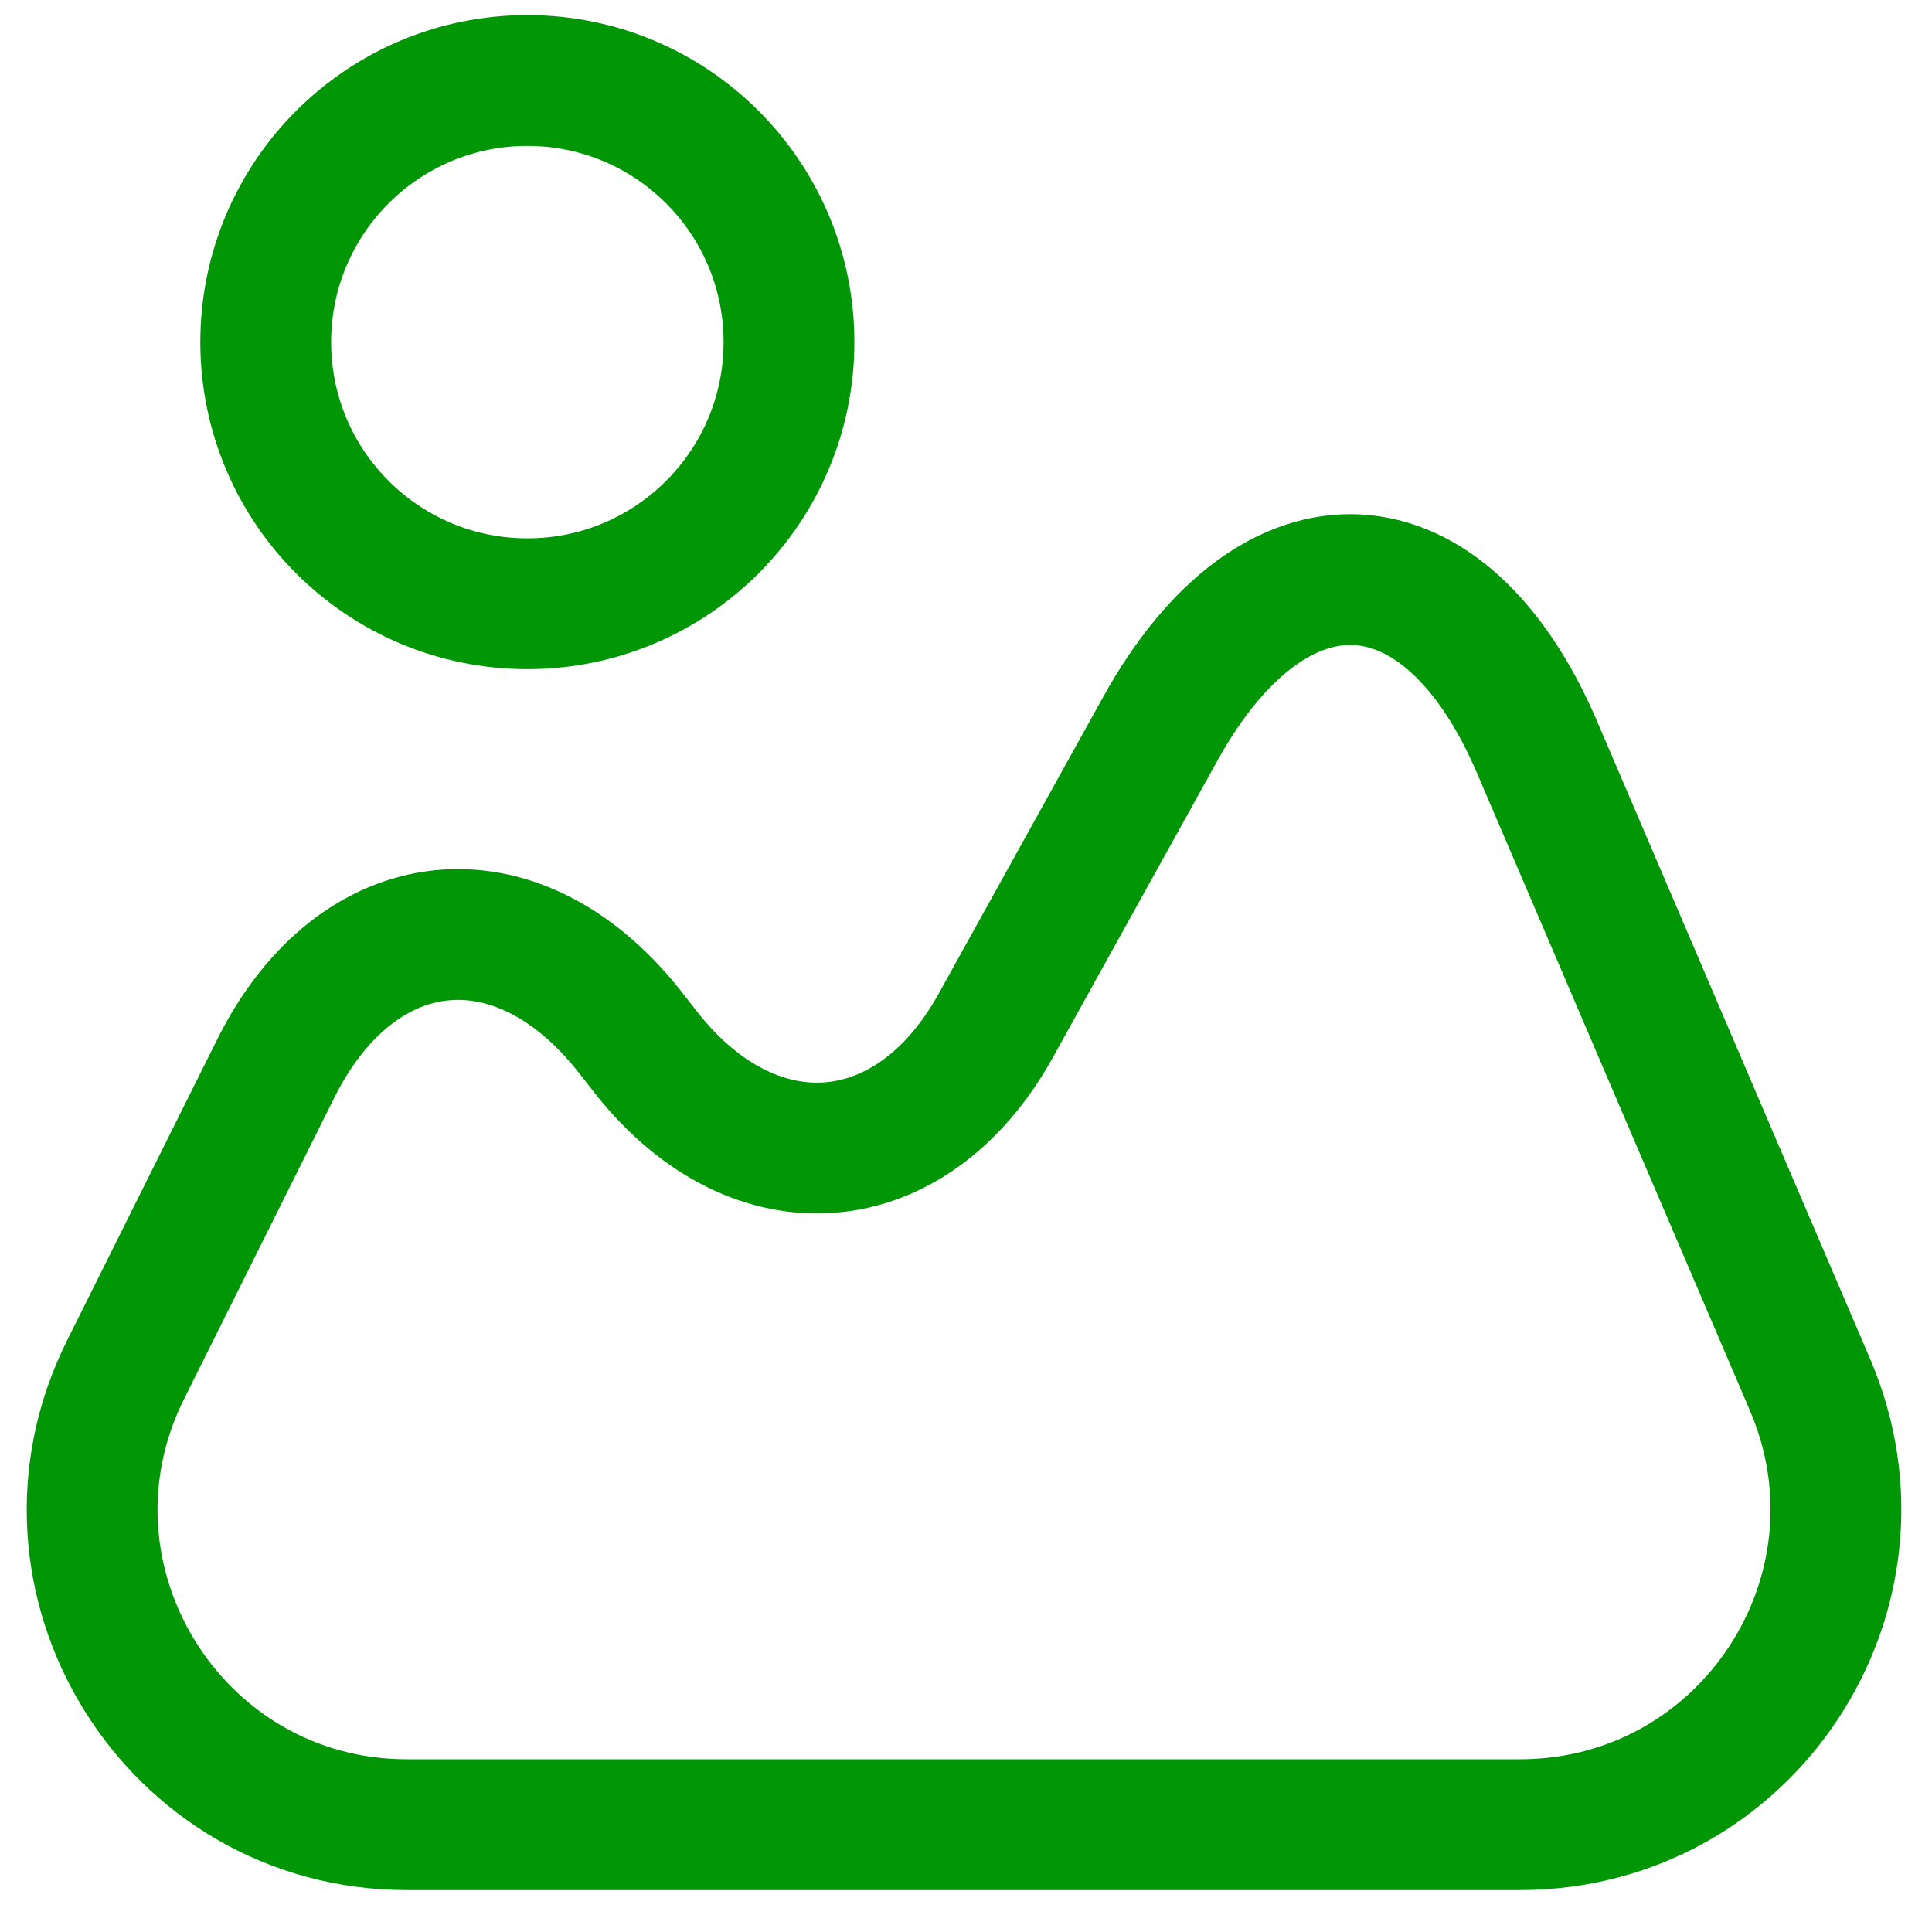 <svg width="24" height="24" viewBox="0 0 24 24" fill="none" xmlns="http://www.w3.org/2000/svg">
<path d="M22.487 17.207L19.096 9.287C17.948 6.601 15.835 6.492 14.416 9.049L12.368 12.743C11.328 14.617 9.389 14.78 8.046 13.101L7.808 12.797C6.41 11.042 4.438 11.259 3.431 13.263L1.567 17.001C0.257 19.601 2.152 22.667 5.056 22.667H18.879C21.696 22.667 23.592 19.796 22.487 17.207Z" stroke="#009606" stroke-width="1.625" stroke-linecap="round" stroke-linejoin="round"/>
<path d="M6.551 7.5C8.346 7.5 9.801 6.045 9.801 4.25C9.801 2.455 8.346 1 6.551 1C4.756 1 3.301 2.455 3.301 4.25C3.301 6.045 4.756 7.5 6.551 7.5Z" stroke="#009606" stroke-width="1.625" stroke-linecap="round" stroke-linejoin="round"/>
</svg>
